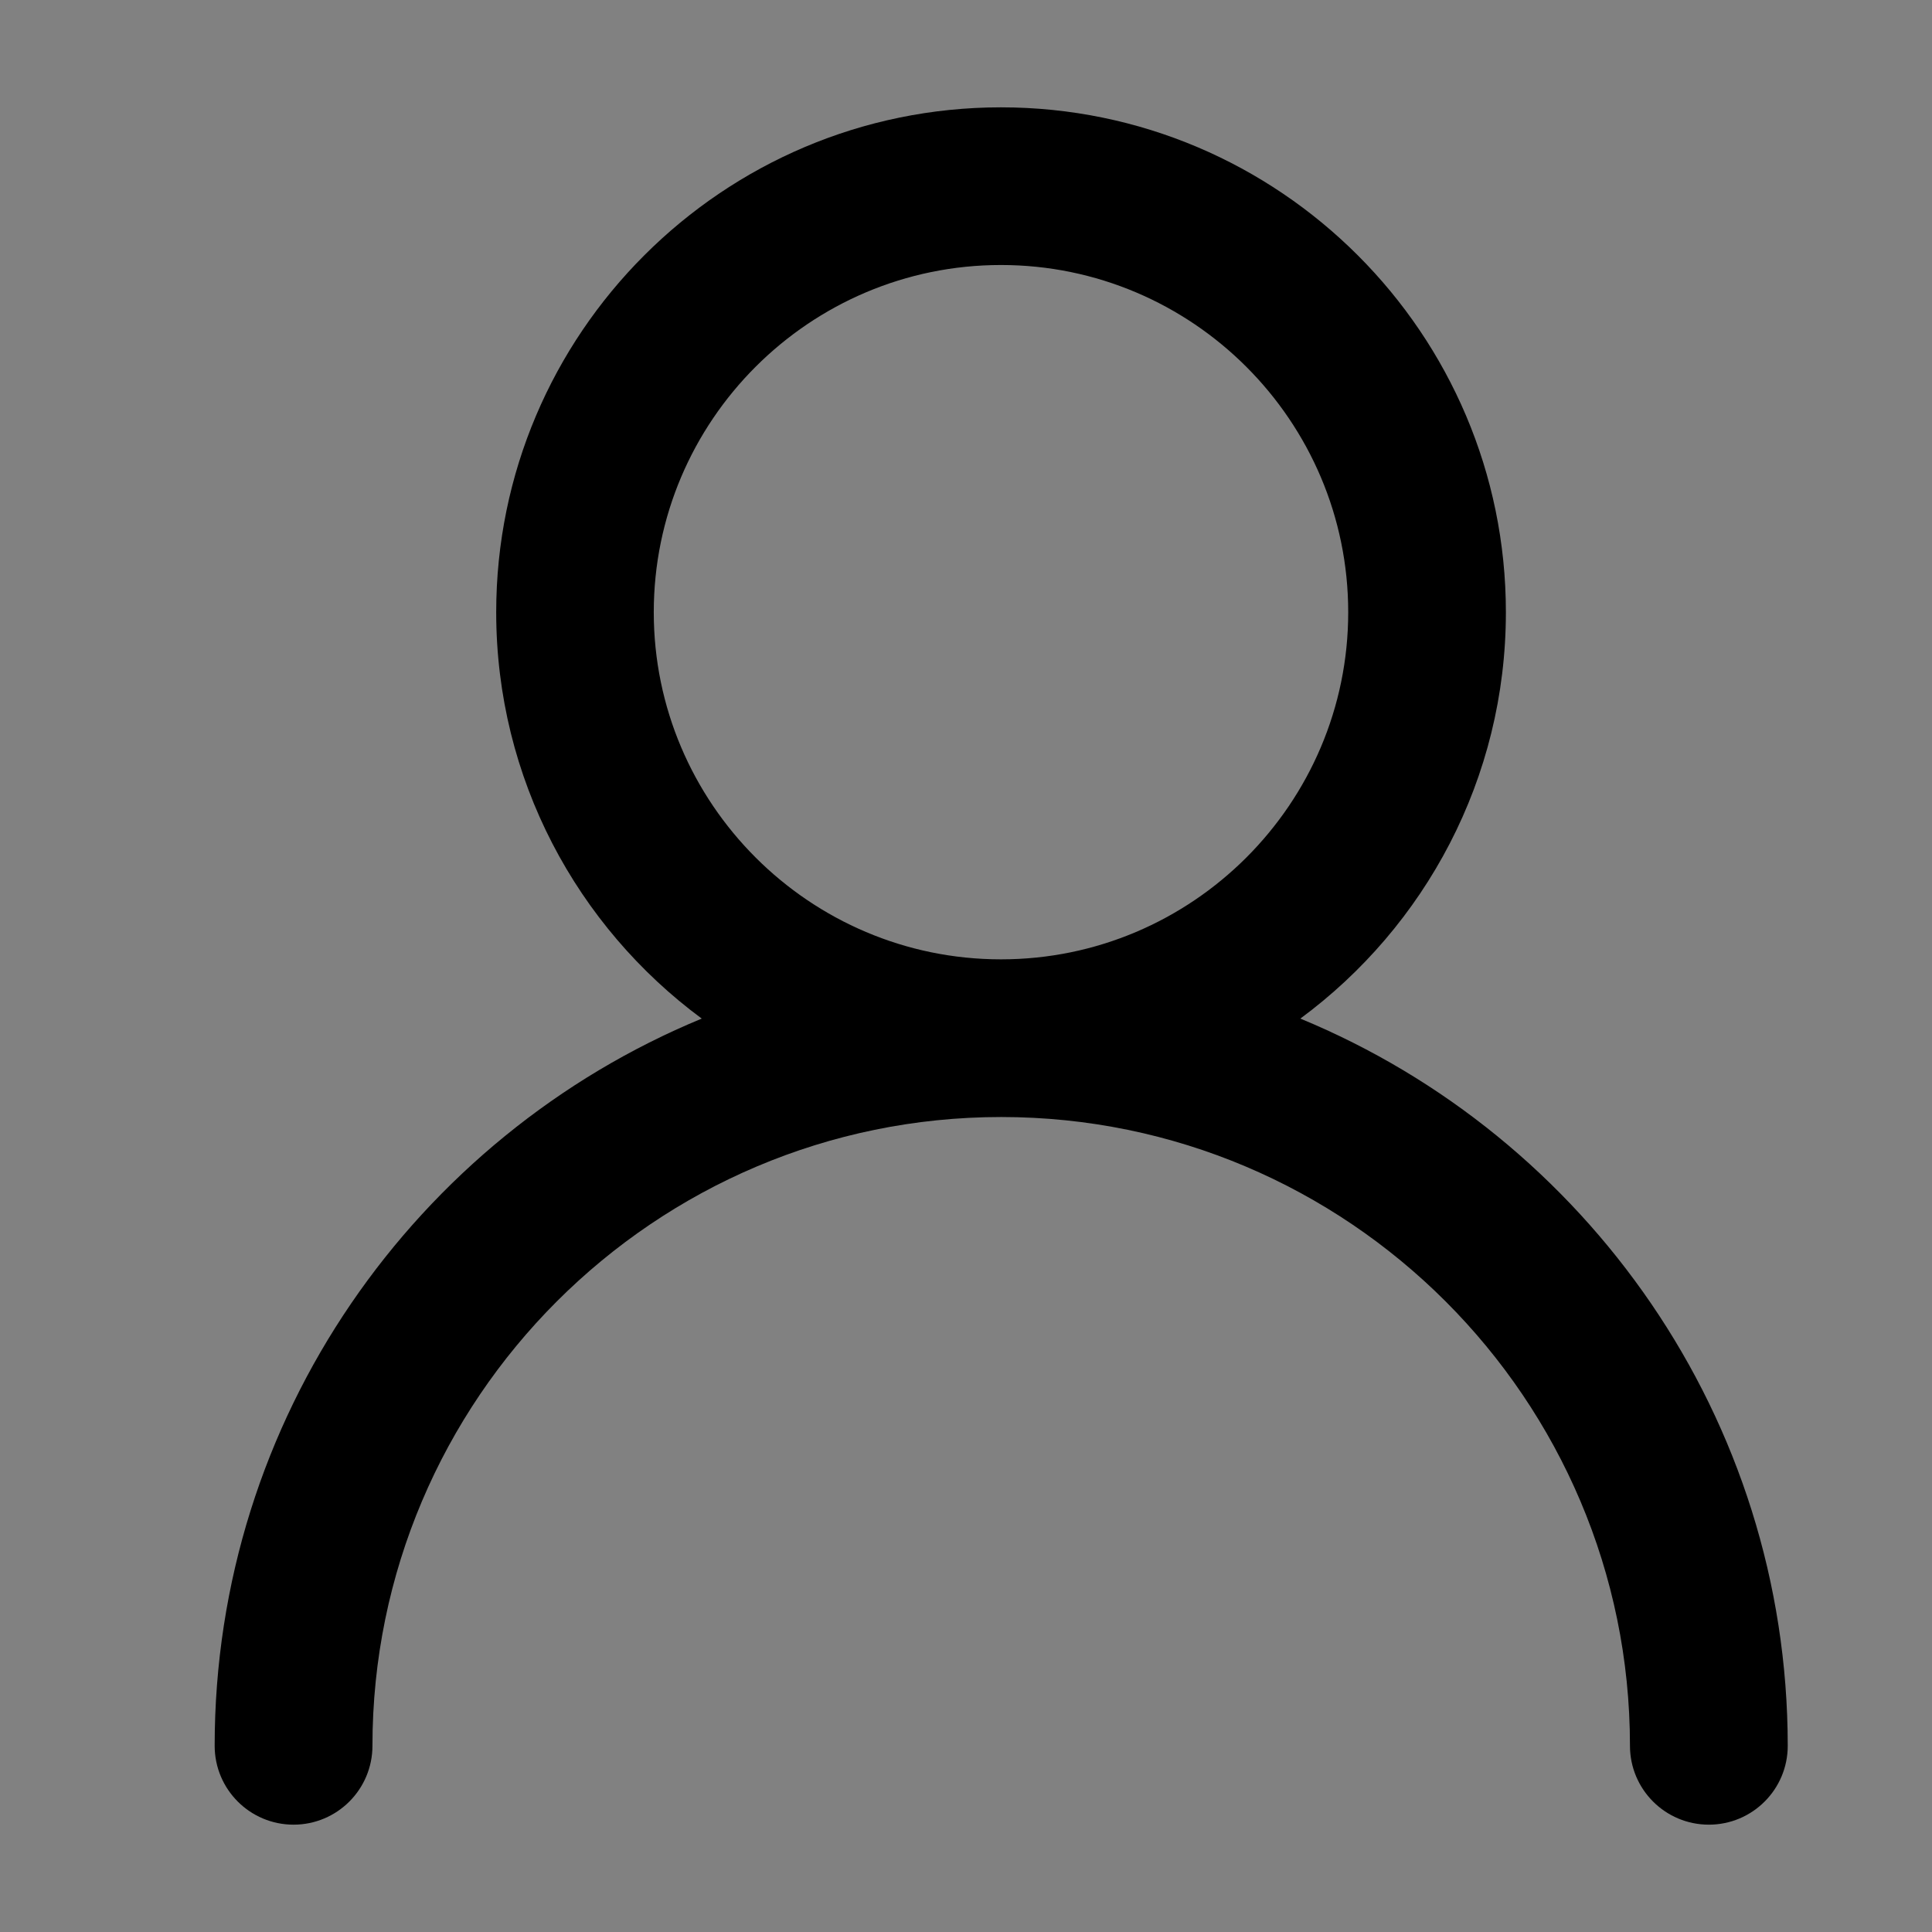 <svg viewBox="0 0 18 18" xmlns="http://www.w3.org/2000/svg"><rect x="0" y="0" width="18" height="18" fill="#808080" stroke="none"/><rect opacity="0.01" width="100%" height="100%" fill="white"></rect><path d="M12.115 9.49C13.276 8.633 14.03 7.255 14.03 5.704C14.03 3.11 11.92 1 9.326 1C6.733 1 4.623 3.11 4.623 5.704C4.623 7.255 5.378 8.633 6.538 9.49C3.877 10.589 2 13.212 2 16.265C2 16.671 2.329 17 2.735 17C3.141 17 3.47 16.671 3.47 16.265C3.47 13.034 6.099 10.407 9.328 10.407C12.558 10.407 15.186 13.035 15.186 16.265C15.186 16.671 15.515 17 15.921 17C16.327 17 16.656 16.671 16.656 16.265C16.655 13.212 14.776 10.589 12.115 9.49ZM6.091 5.704C6.091 3.919 7.543 2.469 9.326 2.469C11.109 2.469 12.561 3.921 12.561 5.704C12.561 7.486 11.109 8.938 9.326 8.938C7.543 8.938 6.091 7.486 6.091 5.704Z"></path></svg>